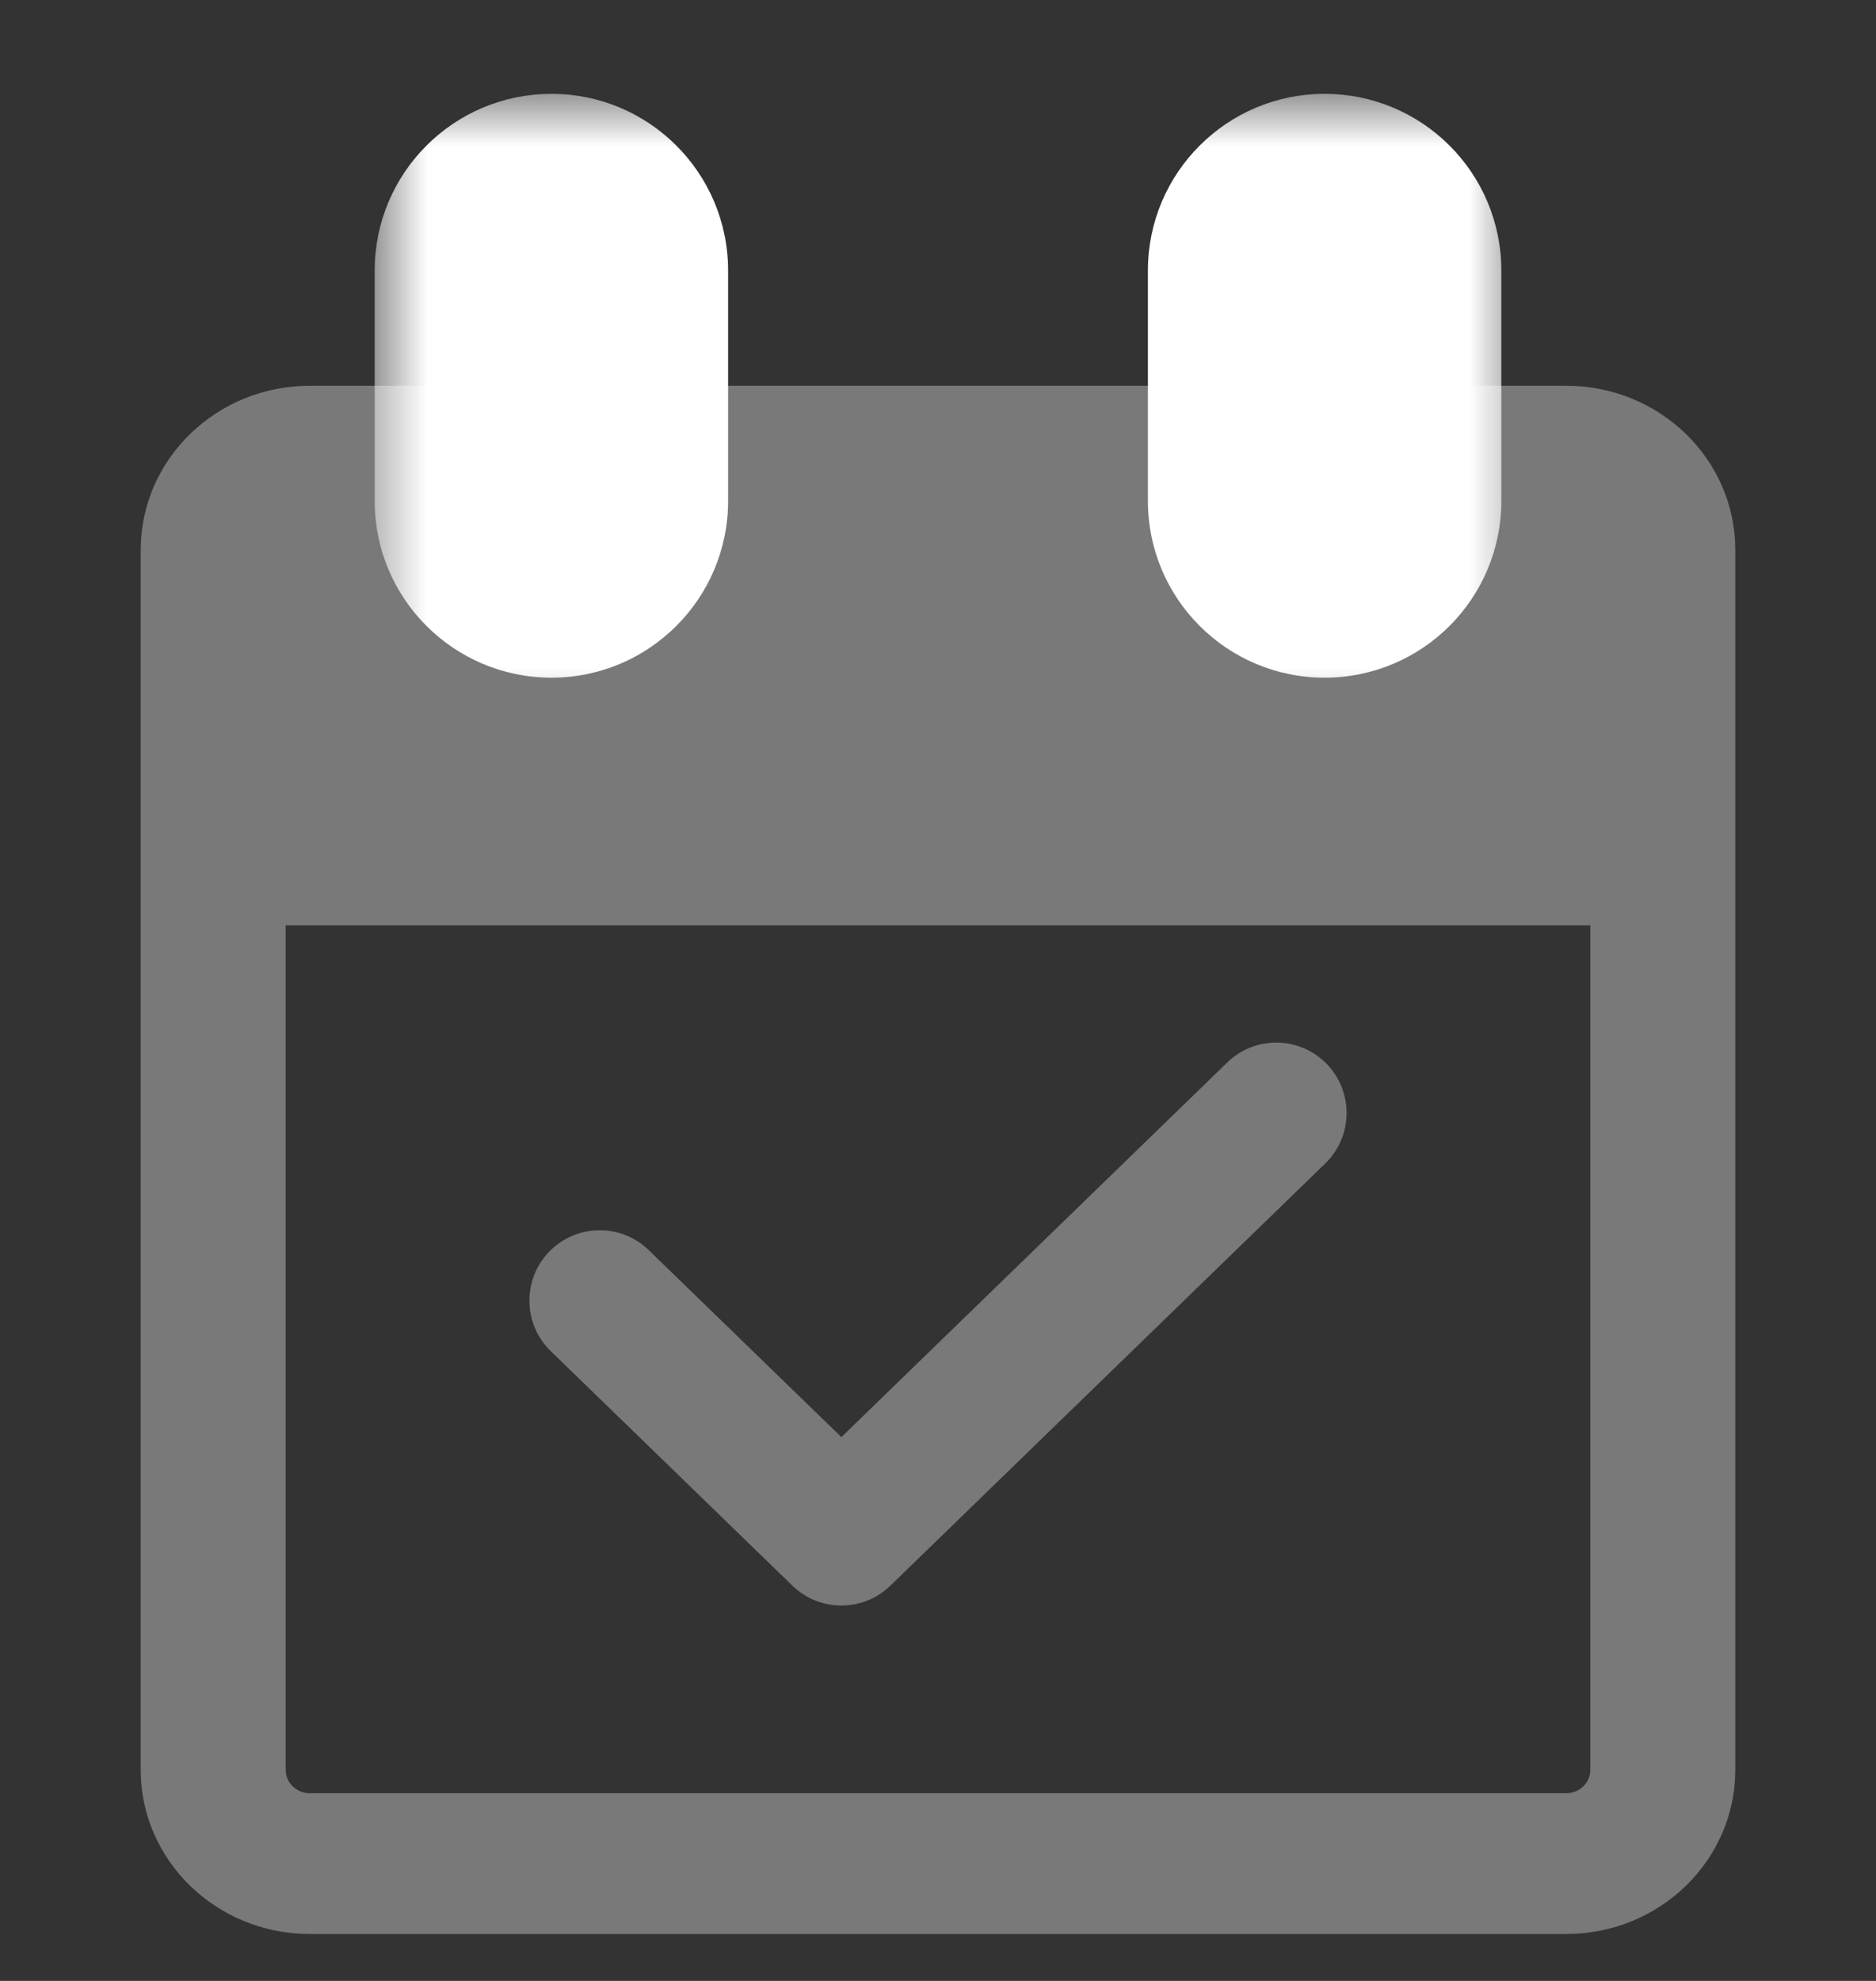<svg width="18" height="19" viewBox="0 0 18 19" fill="none" xmlns="http://www.w3.org/2000/svg">
<rect x="0" y="0" width="18" height="19" fill="#333333" stroke="none"/>
<path fill-rule="evenodd" clip-rule="evenodd" d="M2.973 3.7C2.077 3.7 1.35 4.405 1.35 5.275V16.975C1.35 17.845 2.077 18.55 2.973 18.55H15.027C15.924 18.55 16.65 17.845 16.65 16.975V5.275C16.65 4.405 15.924 3.7 15.027 3.7H2.973ZM2.741 8.875V16.975C2.741 17.099 2.845 17.2 2.973 17.2H15.027C15.155 17.2 15.259 17.099 15.259 16.975V8.875H2.741Z" fill="#797979"/>
<path fill-rule="evenodd" clip-rule="evenodd" d="M12.73 10.205C12.989 10.472 12.983 10.9 12.716 11.159L8.543 15.209C8.281 15.463 7.864 15.463 7.603 15.209L5.284 12.959C5.017 12.7 5.011 12.272 5.27 12.005C5.53 11.737 5.957 11.731 6.225 11.991L8.073 13.784L11.775 10.191C12.043 9.931 12.47 9.937 12.73 10.205Z" fill="#797979"/>
<mask id="path-3-outside-1" maskUnits="userSpaceOnUse" x="3.595" y="0.9" width="11" height="6" fill="black">
<rect fill="white" x="3.595" y="0.9" width="11" height="6"/>
<path fill-rule="evenodd" clip-rule="evenodd" d="M5.291 1.9C4.907 1.9 4.595 2.211 4.595 2.595V4.805C4.595 5.189 4.907 5.5 5.291 5.5C5.675 5.5 5.986 5.189 5.986 4.805V2.595C5.986 2.211 5.675 1.9 5.291 1.9ZM12.709 1.9C12.325 1.9 12.014 2.211 12.014 2.595V4.805C12.014 5.189 12.325 5.5 12.709 5.5C13.093 5.5 13.405 5.189 13.405 4.805V2.595C13.405 2.211 13.093 1.9 12.709 1.9Z"/>
</mask>
<path fill-rule="evenodd" clip-rule="evenodd" d="M5.291 1.9C4.907 1.9 4.595 2.211 4.595 2.595V4.805C4.595 5.189 4.907 5.5 5.291 5.5C5.675 5.5 5.986 5.189 5.986 4.805V2.595C5.986 2.211 5.675 1.9 5.291 1.9ZM12.709 1.9C12.325 1.9 12.014 2.211 12.014 2.595V4.805C12.014 5.189 12.325 5.5 12.709 5.5C13.093 5.5 13.405 5.189 13.405 4.805V2.595C13.405 2.211 13.093 1.9 12.709 1.9Z" fill="#797979"/>
<path d="M5.595 2.595C5.595 2.764 5.459 2.9 5.291 2.9V0.9C4.355 0.9 3.595 1.659 3.595 2.595H5.595ZM5.595 4.805V2.595H3.595V4.805H5.595ZM5.291 4.5C5.459 4.5 5.595 4.636 5.595 4.805H3.595C3.595 5.741 4.355 6.5 5.291 6.5V4.5ZM4.986 4.805C4.986 4.636 5.123 4.5 5.291 4.5V6.5C6.227 6.5 6.986 5.741 6.986 4.805H4.986ZM4.986 2.595V4.805H6.986V2.595H4.986ZM5.291 2.9C5.123 2.9 4.986 2.764 4.986 2.595H6.986C6.986 1.659 6.227 0.9 5.291 0.9V2.9ZM13.014 2.595C13.014 2.764 12.877 2.9 12.709 2.9V0.9C11.773 0.9 11.014 1.659 11.014 2.595H13.014ZM13.014 4.805V2.595H11.014V4.805H13.014ZM12.709 4.5C12.877 4.5 13.014 4.636 13.014 4.805H11.014C11.014 5.741 11.773 6.5 12.709 6.5V4.5ZM12.405 4.805C12.405 4.636 12.541 4.5 12.709 4.5V6.5C13.646 6.5 14.405 5.741 14.405 4.805H12.405ZM12.405 2.595V4.805H14.405V2.595H12.405ZM12.709 2.9C12.541 2.9 12.405 2.764 12.405 2.595H14.405C14.405 1.659 13.646 0.9 12.709 0.9V2.9Z" fill="white" mask="url(#path-3-outside-1)"/>
</svg>
